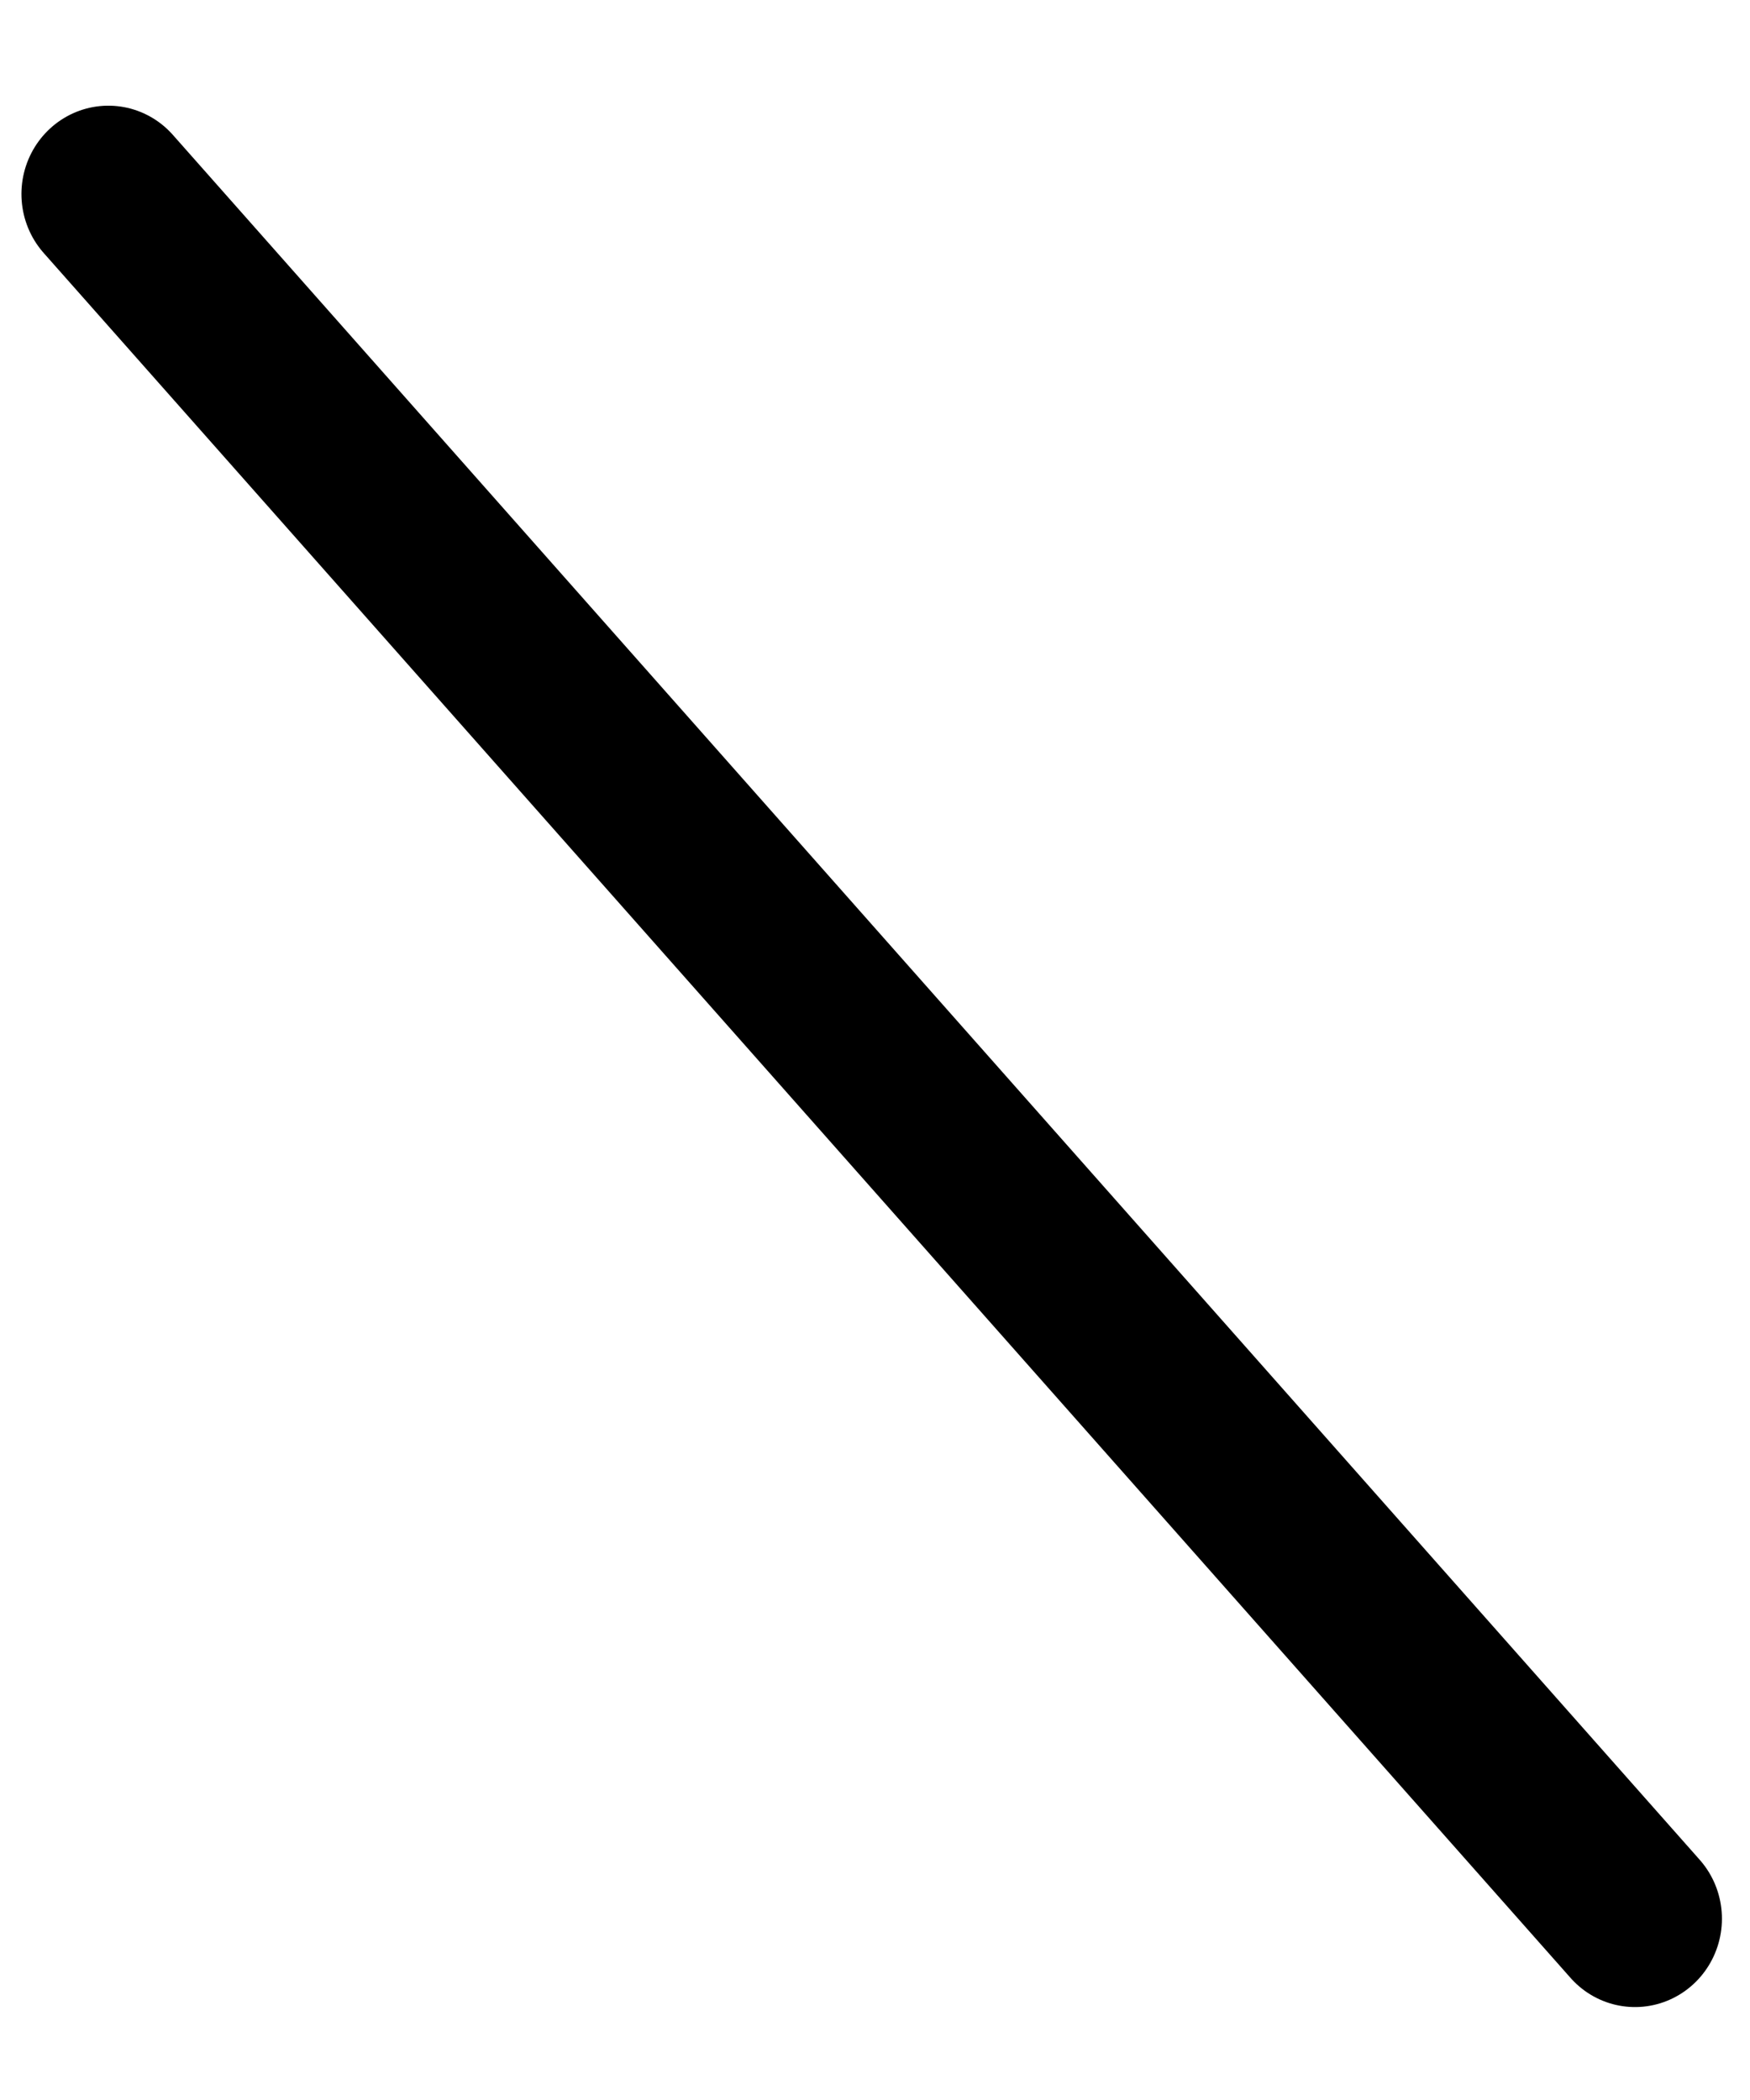 <svg width="10" height="12" viewBox="0 0 10 12" fill="none" xmlns="http://www.w3.org/2000/svg">
<line x1="0.5" y1="-0.5" x2="13.66" y2="-0.5" transform="matrix(0.663 0.749 -0.738 0.675 -0.082 1.071)" stroke="black" stroke-linecap="round"/>
</svg>
